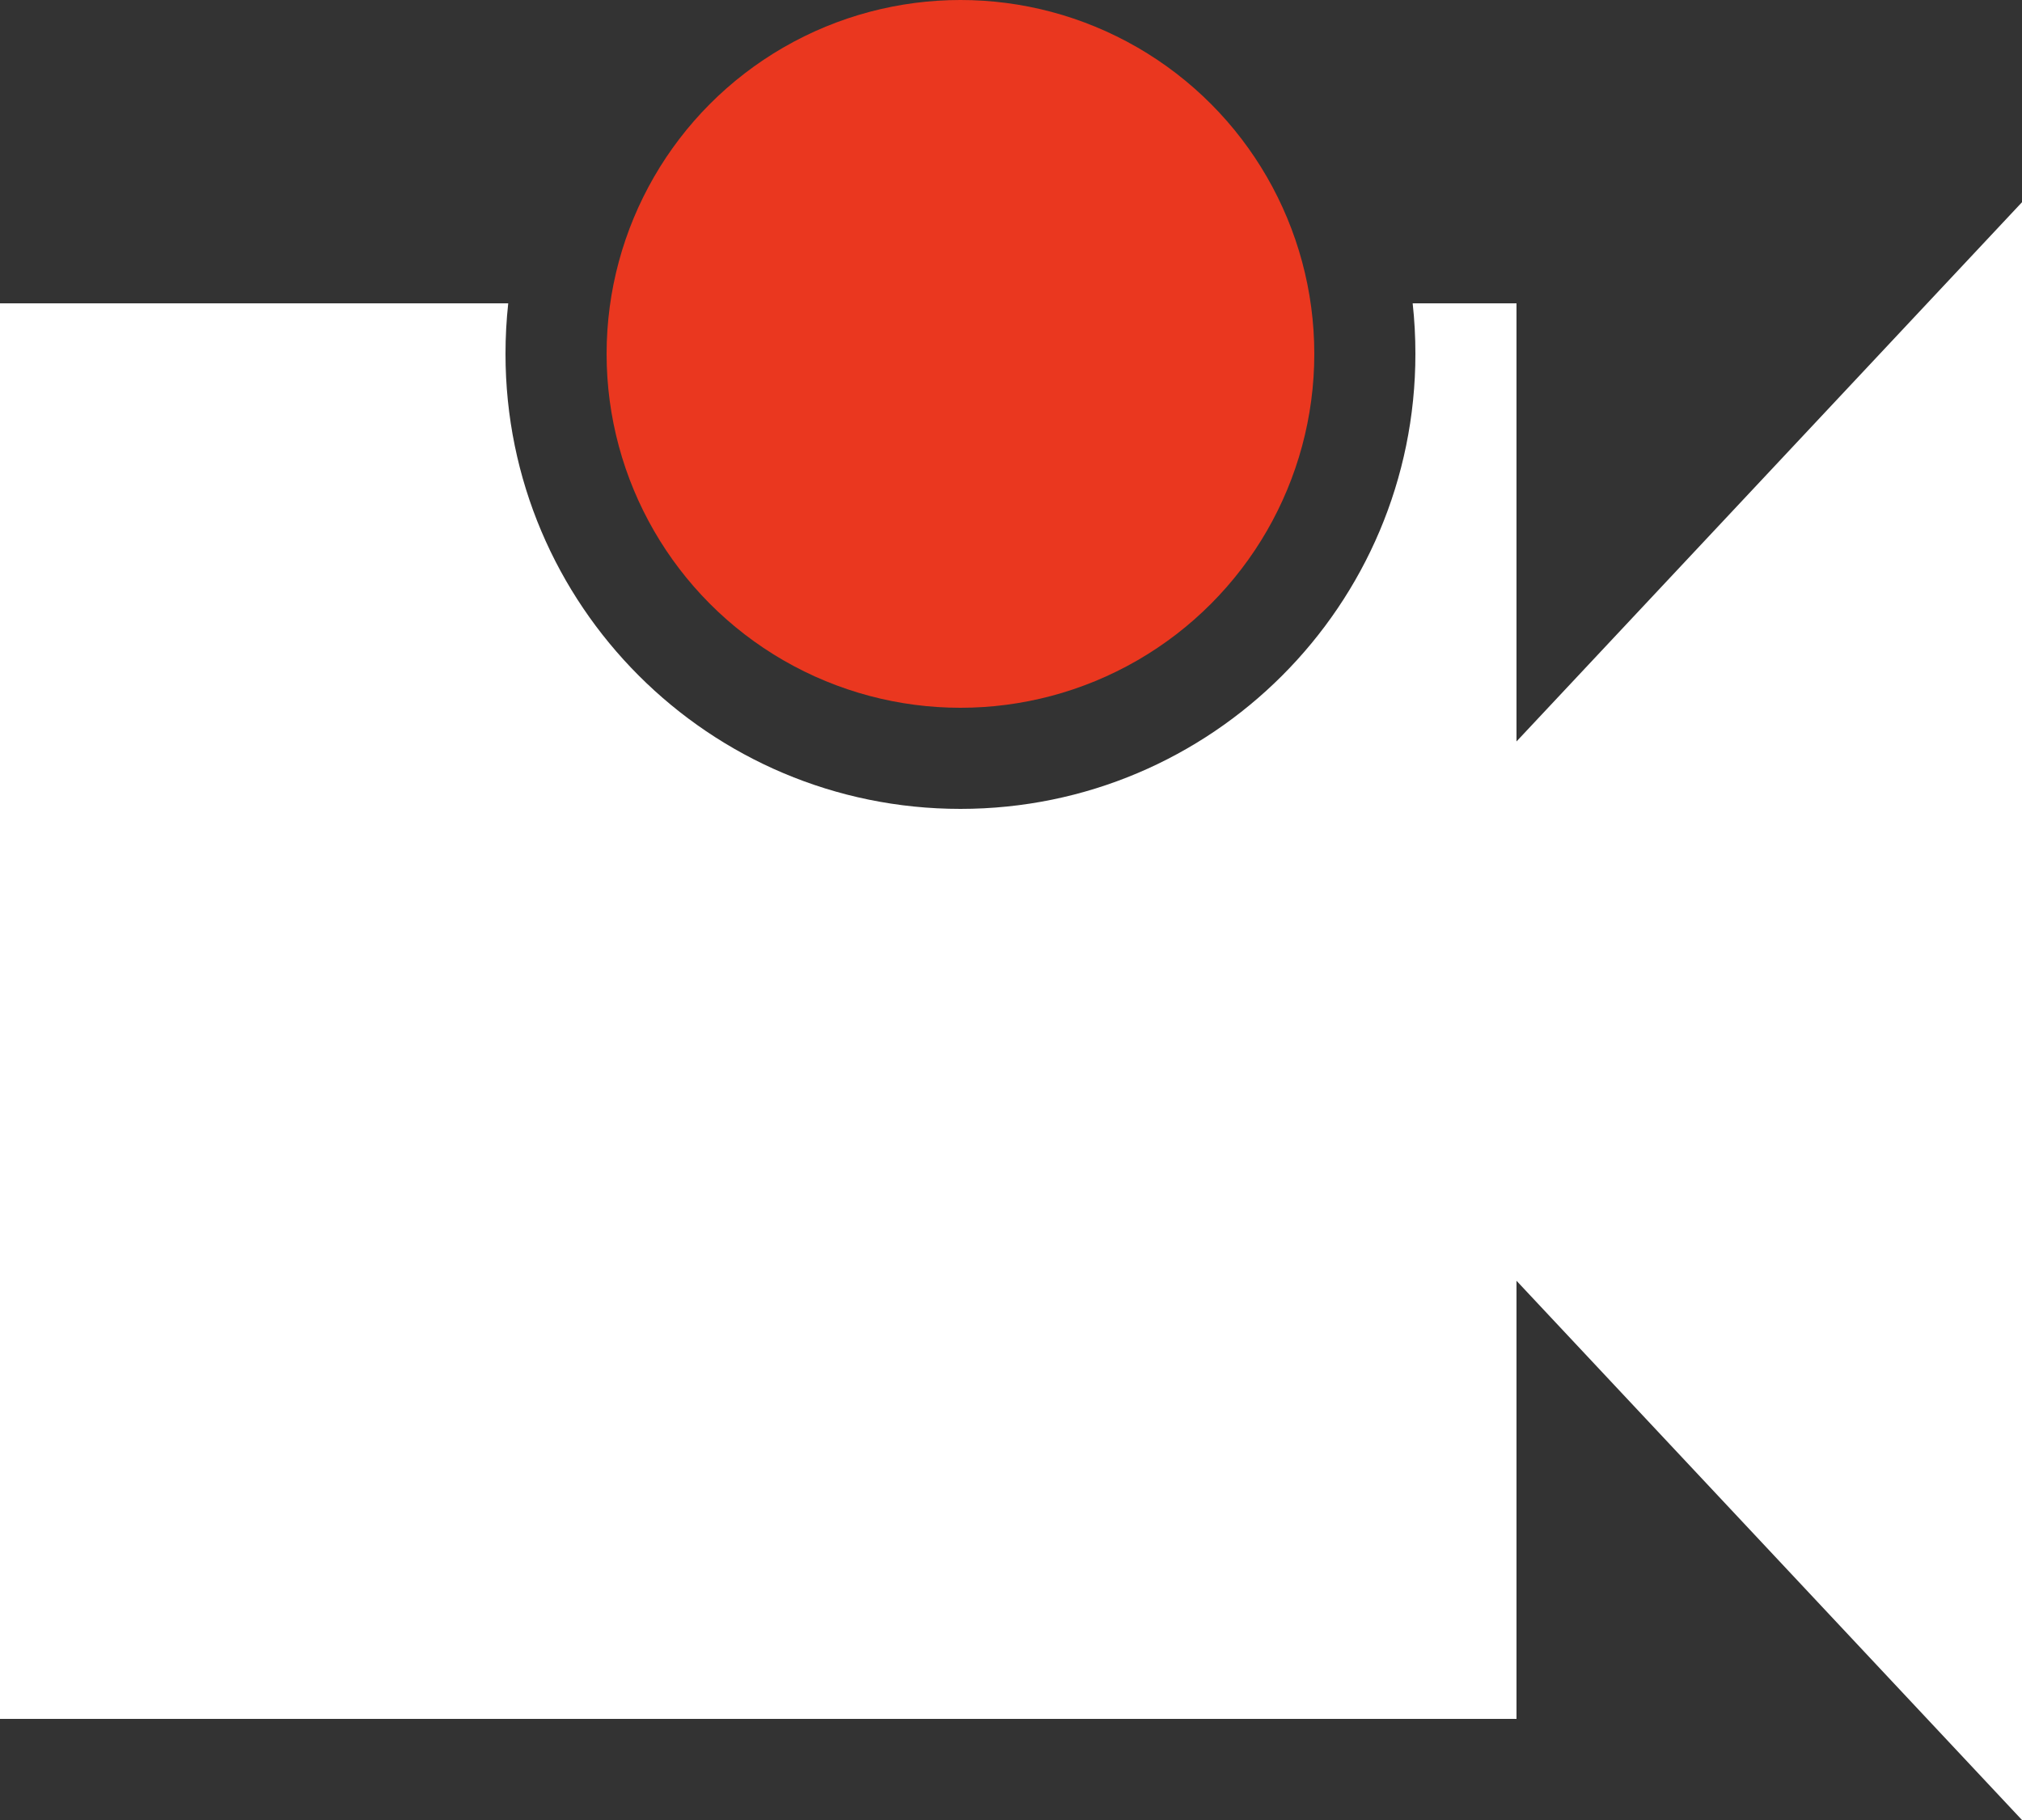 <svg width="20" height="18" viewBox="0 0 20 18" fill="none" xmlns="http://www.w3.org/2000/svg">
<rect x="0" y="0" width="20" height="18" fill="#333333" stroke="none"/>
<circle cx="9.5" cy="3.5" r="3.5" fill="#EA371F"/>
<path fill-rule="evenodd" clip-rule="evenodd" d="M9.5 8C11.985 8 14 5.985 14 3.5C14 3.331 13.991 3.164 13.973 3H15V7.333L20 2V18L15 12.667V17H0V3H5.027C5.009 3.164 5 3.331 5 3.5C5 5.985 7.015 8 9.5 8Z" fill="white"/>
</svg>
